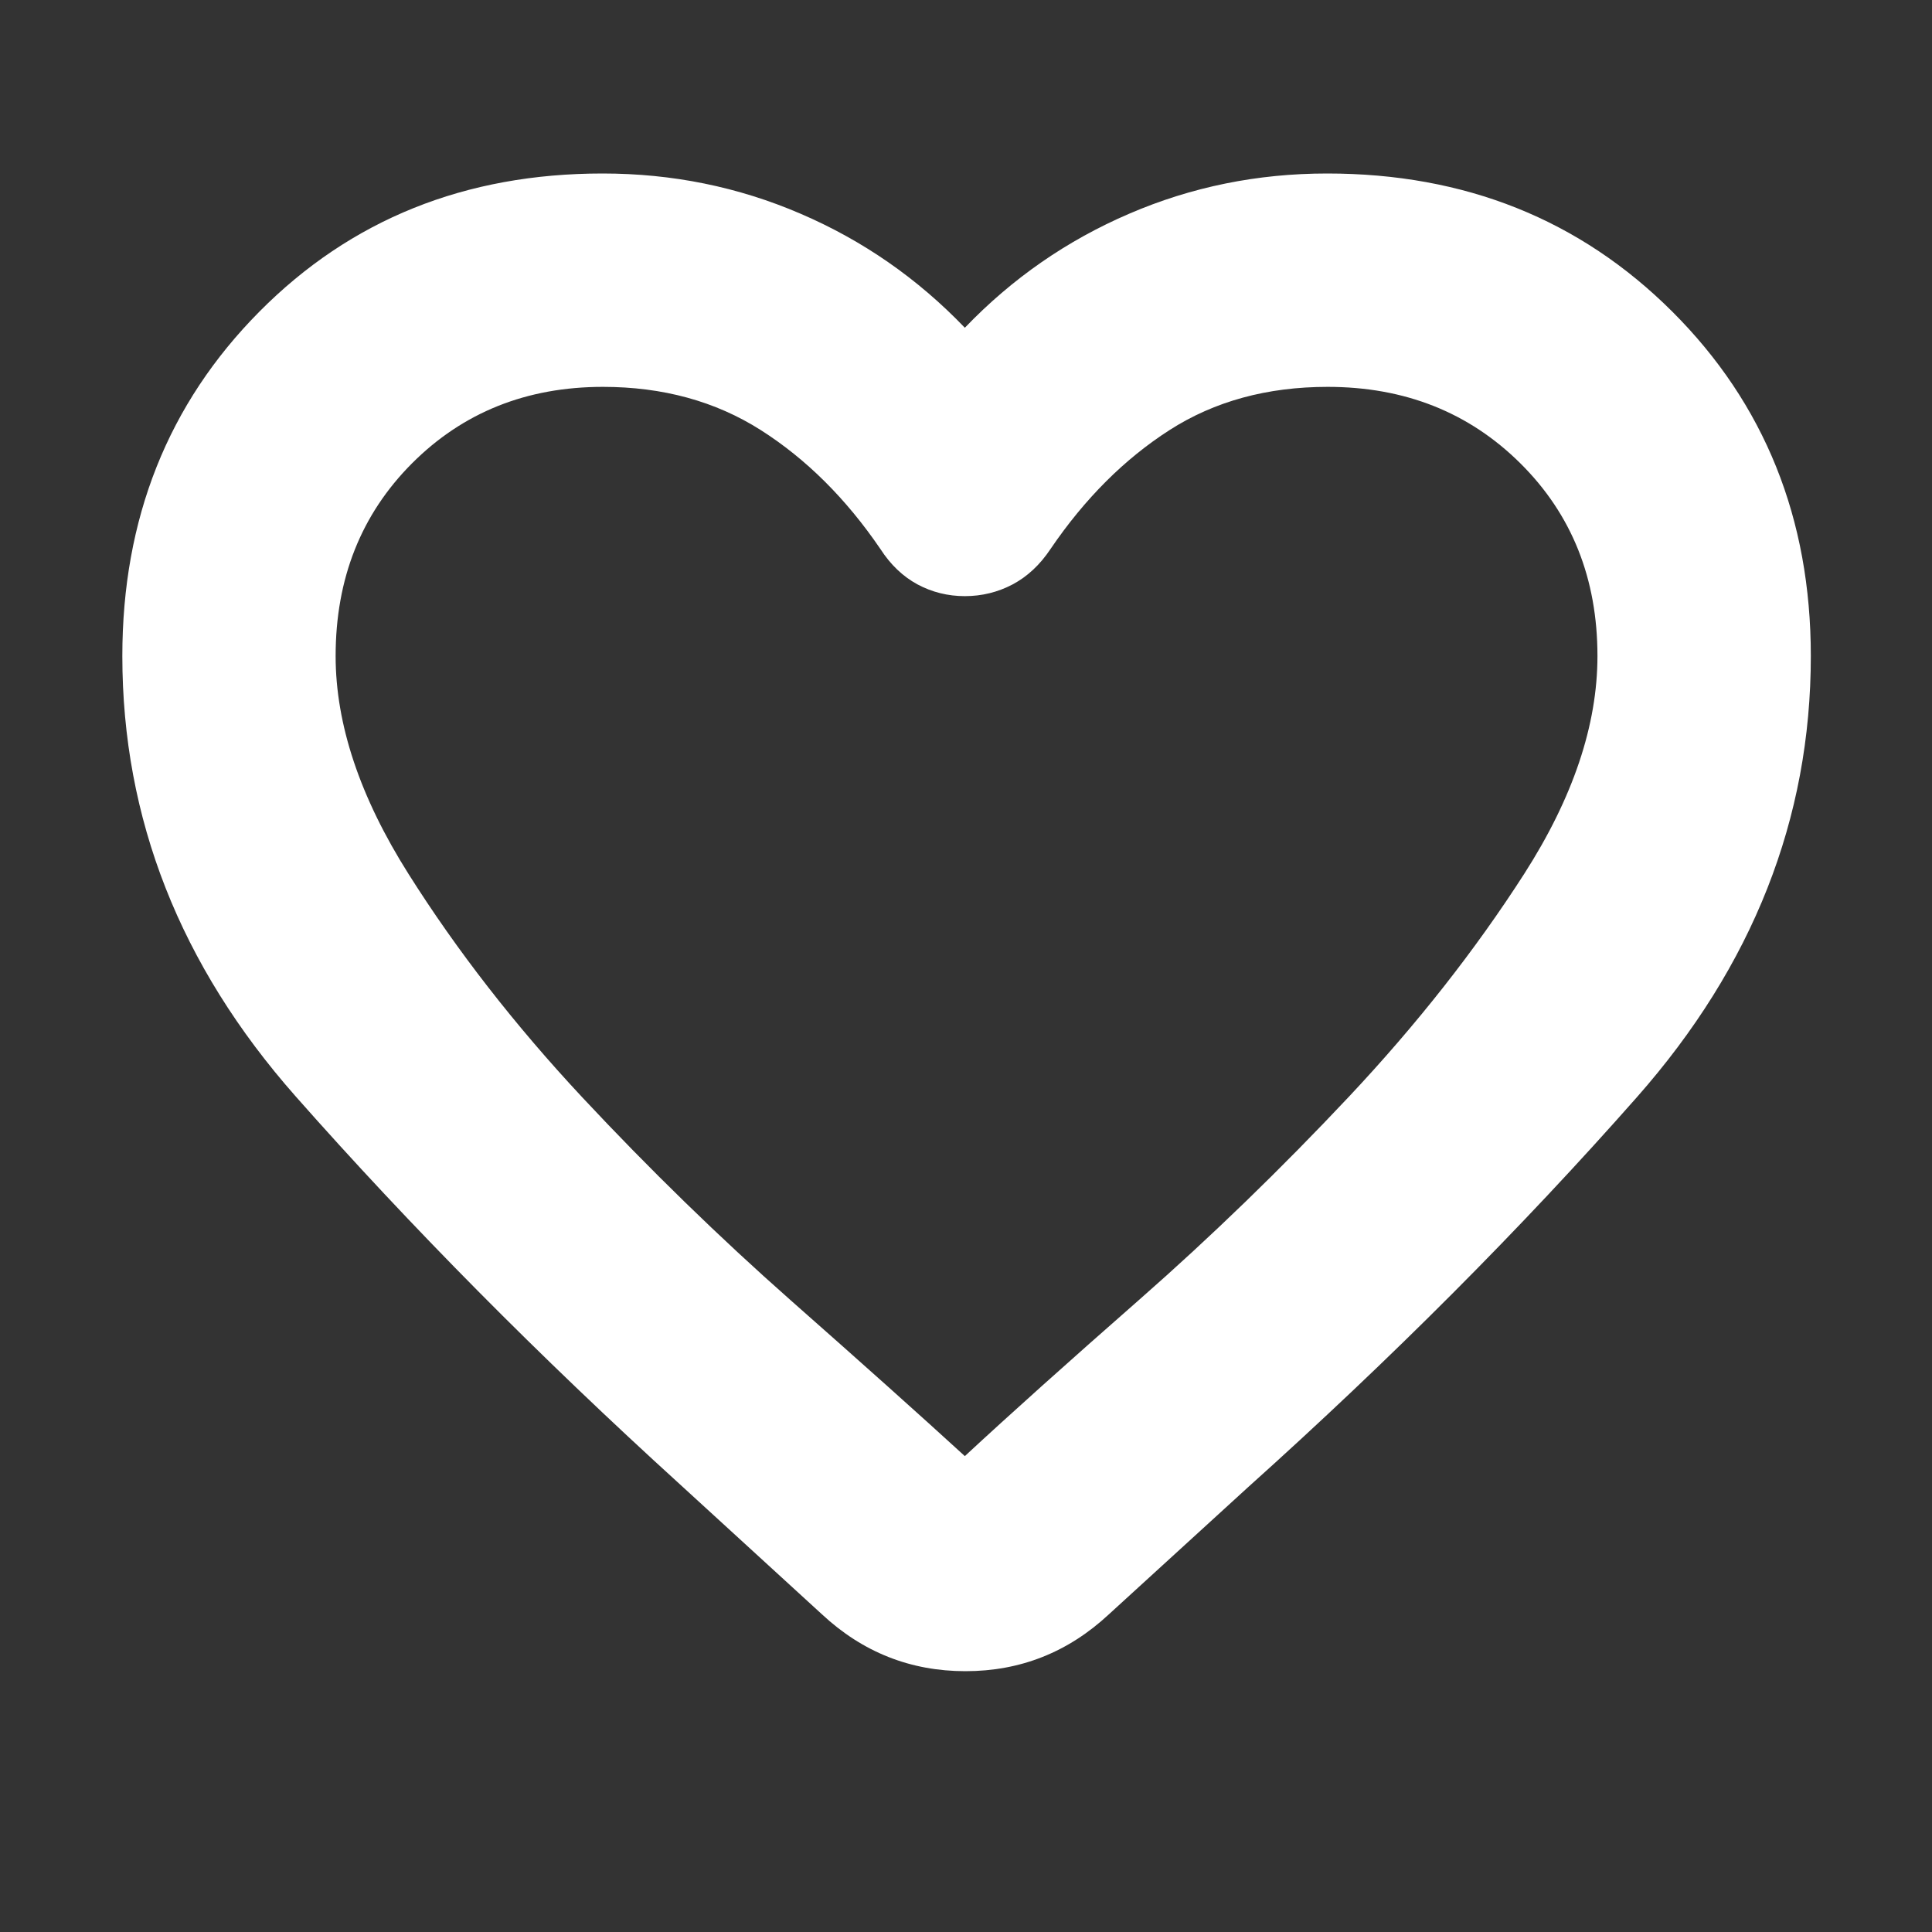 <svg width="25" height="25" viewBox="0 0 25 25" fill="none" xmlns="http://www.w3.org/2000/svg">
<rect x="0" y="0" width="25" height="25" fill="#333333" stroke="none"/>
<g id="Heart">
<path id="favorite" d="M10.637 20.89L8.796 19.205C6.976 17.55 5.318 15.877 3.824 14.185C2.33 12.492 1.583 10.594 1.583 8.489C1.583 6.711 2.174 5.225 3.356 4.033C4.538 2.841 6.019 2.245 7.798 2.245C8.698 2.245 9.552 2.418 10.358 2.765C11.164 3.111 11.873 3.603 12.485 4.241C13.097 3.603 13.807 3.111 14.613 2.765C15.419 2.418 16.272 2.245 17.173 2.245C18.956 2.245 20.445 2.841 21.64 4.033C22.834 5.225 23.432 6.711 23.432 8.489C23.432 10.594 22.682 12.497 21.181 14.198C19.681 15.899 18.003 17.581 16.148 19.246L14.348 20.89C13.821 21.38 13.203 21.625 12.493 21.625C11.783 21.625 11.164 21.38 10.637 20.89ZM11.393 7.105C10.948 6.452 10.432 5.939 9.844 5.565C9.257 5.192 8.576 5.006 7.802 5.006C6.814 5.006 5.99 5.336 5.331 5.996C4.673 6.656 4.343 7.487 4.343 8.489C4.343 9.373 4.657 10.313 5.285 11.307C5.912 12.301 6.663 13.266 7.536 14.201C8.41 15.136 9.309 16.011 10.233 16.827C11.158 17.643 11.909 18.315 12.485 18.842C13.066 18.303 13.82 17.627 14.749 16.812C15.677 15.997 16.58 15.122 17.458 14.188C18.335 13.254 19.09 12.294 19.723 11.308C20.355 10.322 20.671 9.382 20.671 8.489C20.671 7.487 20.339 6.656 19.674 5.996C19.009 5.336 18.177 5.006 17.18 5.006C16.398 5.006 15.716 5.192 15.134 5.565C14.551 5.939 14.037 6.452 13.593 7.105C13.458 7.308 13.295 7.46 13.104 7.562C12.912 7.663 12.706 7.714 12.485 7.714C12.265 7.714 12.061 7.663 11.872 7.562C11.684 7.46 11.524 7.308 11.393 7.105Z" fill="white"/>
</g>
</svg>
